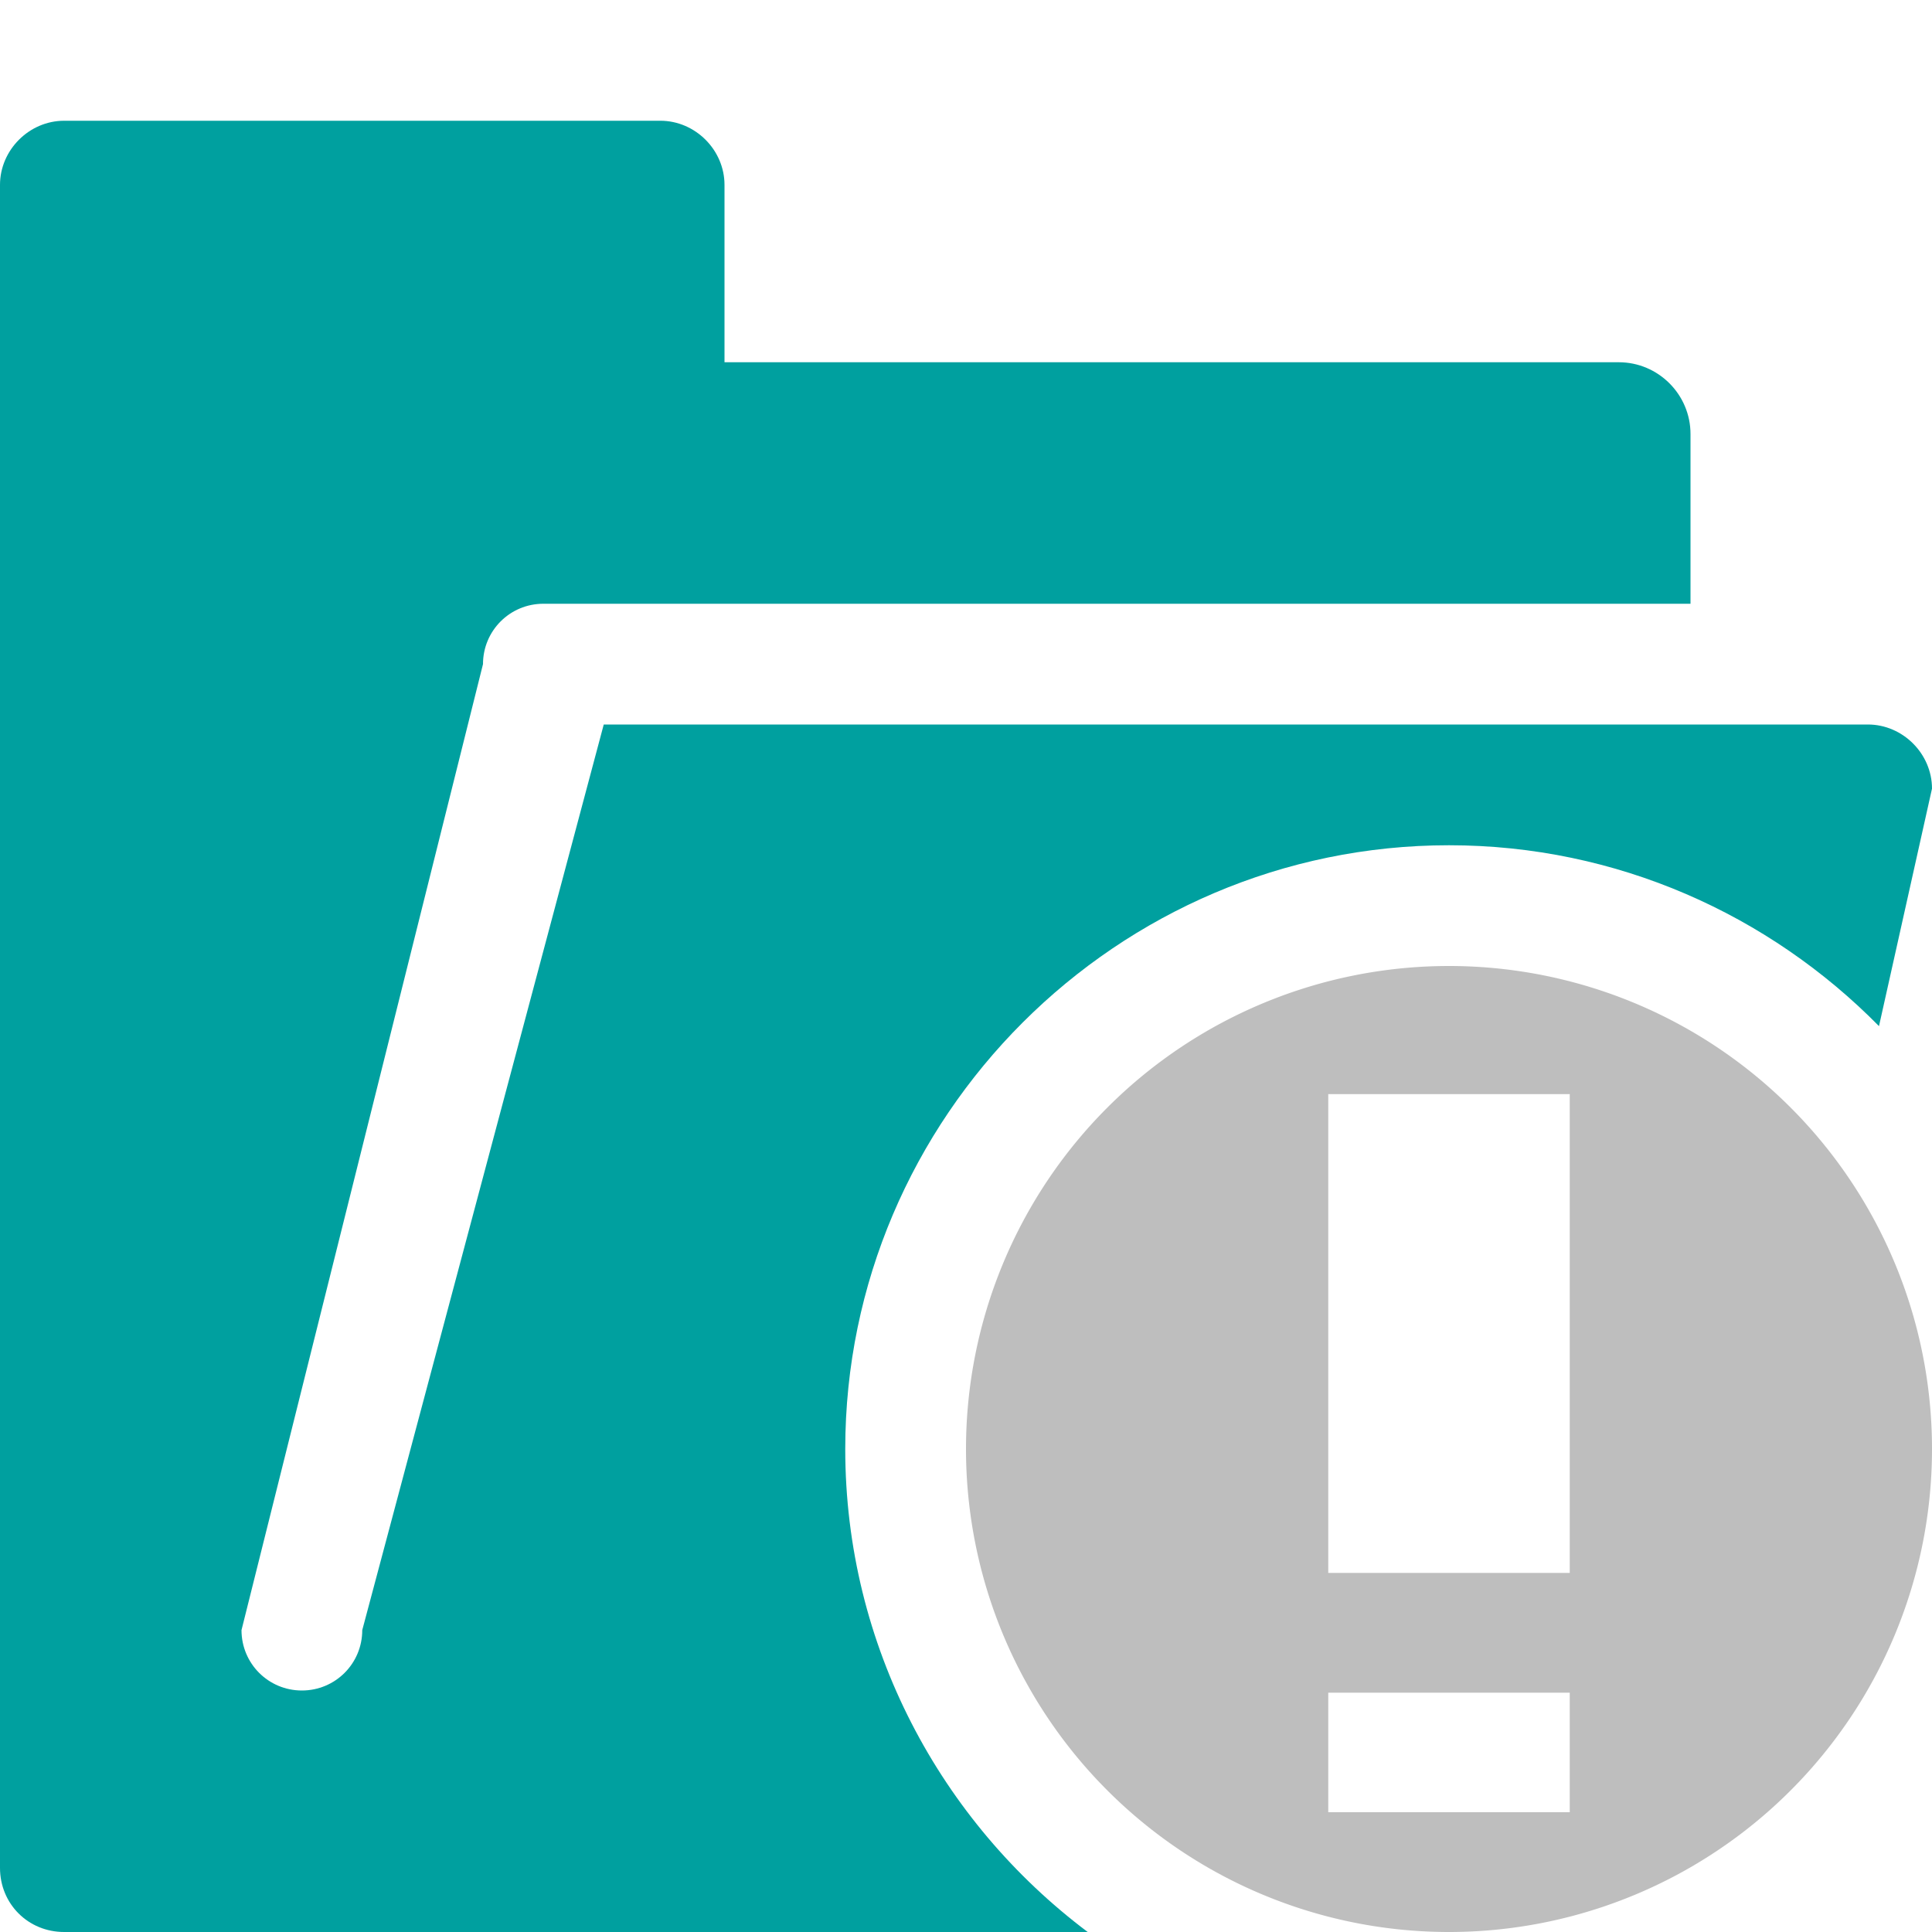 <svg height="16" width="16" xmlns="http://www.w3.org/2000/svg"><path d="m41.531 398c-.289 0-.531.242-.531.531v13.938c0 .298.233.531.531.531h8.477c-1.217-.914-2.008-2.37-2.008-4 0-2.75 2.25-5 5-5 1.39 0 2.652.575 3.561 1.498l.439-1.967c0-.289-.242-.531-.531-.531h-10.469l-2 7.5c0 .277-.223.5-.5.5s-.5-.223-.5-.5l2-8c0-.277.223-.5.5-.5h.969 8.531v-1.406c0-.327-.267-.594-.594-.594h-7.406v-1.469c0-.289-.242-.531-.531-.531z" fill="#00a09f" transform="translate(-41 -397)"/><path d="m12 8a4 4 0 0 0 -4 4 4 4 0 0 0 4 4 4 4 0 0 0 4-4 4 4 0 0 0 -4-4zm-1 1.061h2v3.965h-2zm0 4.957h2v.99h-2z" fill="#bebebe"/></svg>